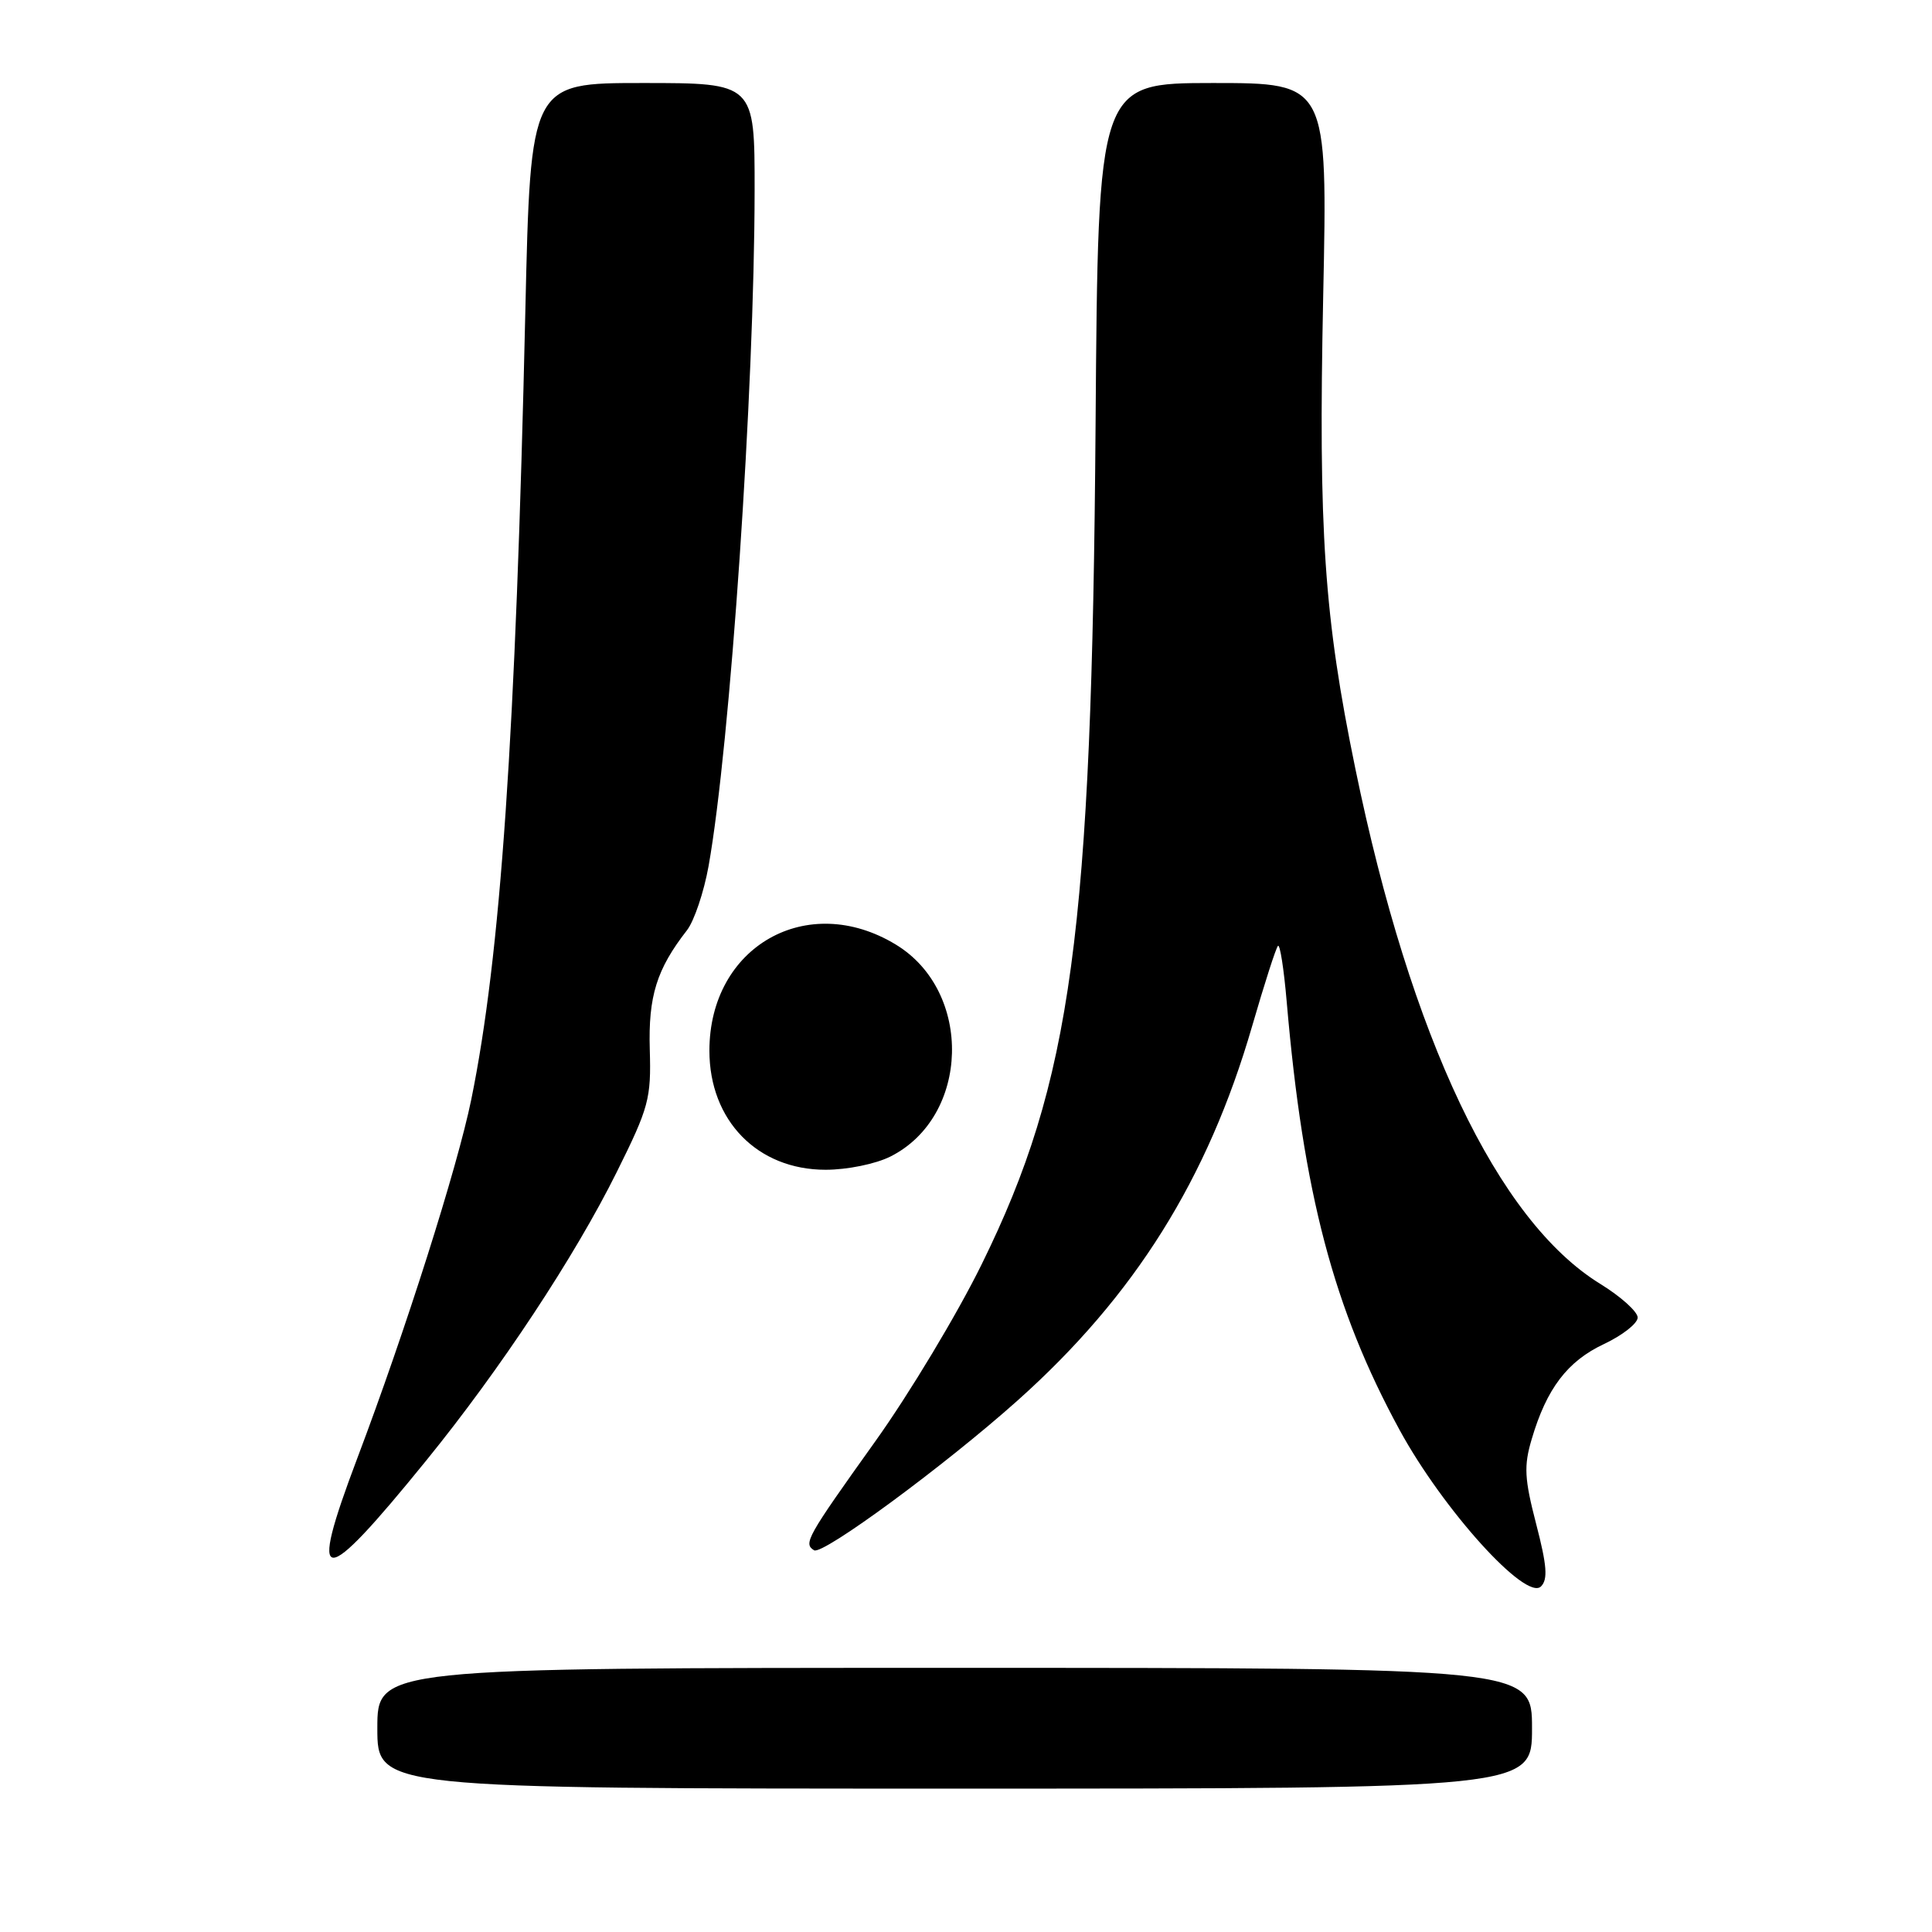<?xml version="1.0" encoding="UTF-8" standalone="no"?>
<!DOCTYPE svg PUBLIC "-//W3C//DTD SVG 1.1//EN" "http://www.w3.org/Graphics/SVG/1.1/DTD/svg11.dtd" >
<svg xmlns="http://www.w3.org/2000/svg" xmlns:xlink="http://www.w3.org/1999/xlink" version="1.1" viewBox="0 0 256 256">
 <g >
 <path fill="currentColor"
d=" M 203.00 229.00 C 203.00 221.00 203.00 221.00 126.50 221.00 C 50.00 221.00 50.00 221.00 50.00 229.00 C 50.00 237.00 50.00 237.00 126.50 237.00 C 203.00 237.00 203.00 237.00 203.00 229.00 Z  M 203.55 201.94 C 201.99 195.92 201.90 194.25 202.96 190.69 C 204.93 184.00 207.69 180.37 212.52 178.10 C 214.98 176.94 217.00 175.36 217.00 174.58 C 217.00 173.81 214.77 171.80 212.04 170.12 C 198.44 161.75 186.94 137.56 179.59 101.85 C 175.45 81.74 174.68 70.48 175.33 39.25 C 175.92 11.00 175.92 11.00 160.71 11.00 C 145.50 11.01 145.50 11.01 145.17 56.25 C 144.67 123.69 142.01 143.28 130.09 167.50 C 126.85 174.10 120.49 184.68 115.97 191.00 C 106.87 203.74 106.43 204.53 107.87 205.42 C 108.99 206.11 125.18 194.20 134.85 185.56 C 150.34 171.72 160.04 156.24 165.92 135.95 C 167.54 130.37 169.07 125.59 169.34 125.33 C 169.60 125.07 170.12 128.37 170.49 132.68 C 172.68 158.13 176.71 173.43 185.46 189.49 C 191.22 200.05 202.20 212.20 204.19 210.21 C 205.12 209.28 204.98 207.44 203.55 201.94 Z  M 56.50 193.50 C 66.31 181.42 76.17 166.49 81.73 155.29 C 85.98 146.74 86.29 145.58 86.10 139.09 C 85.89 132.00 87.01 128.42 91.03 123.26 C 91.98 122.03 93.27 118.21 93.89 114.76 C 96.76 98.68 99.97 51.57 99.99 25.25 C 100.00 11.00 100.00 11.00 85.15 11.00 C 70.30 11.00 70.30 11.00 69.61 41.25 C 68.33 97.60 66.33 126.69 62.44 145.72 C 60.59 154.74 53.72 176.37 47.33 193.26 C 40.73 210.72 42.48 210.77 56.50 193.50 Z  M 117.98 153.25 C 128.53 147.95 128.95 131.38 118.70 125.16 C 106.96 118.03 94.00 125.42 94.00 139.22 C 94.00 148.48 100.37 155.00 109.40 155.00 C 112.26 155.00 116.03 154.23 117.98 153.25 Z "/>
</g>
</svg>